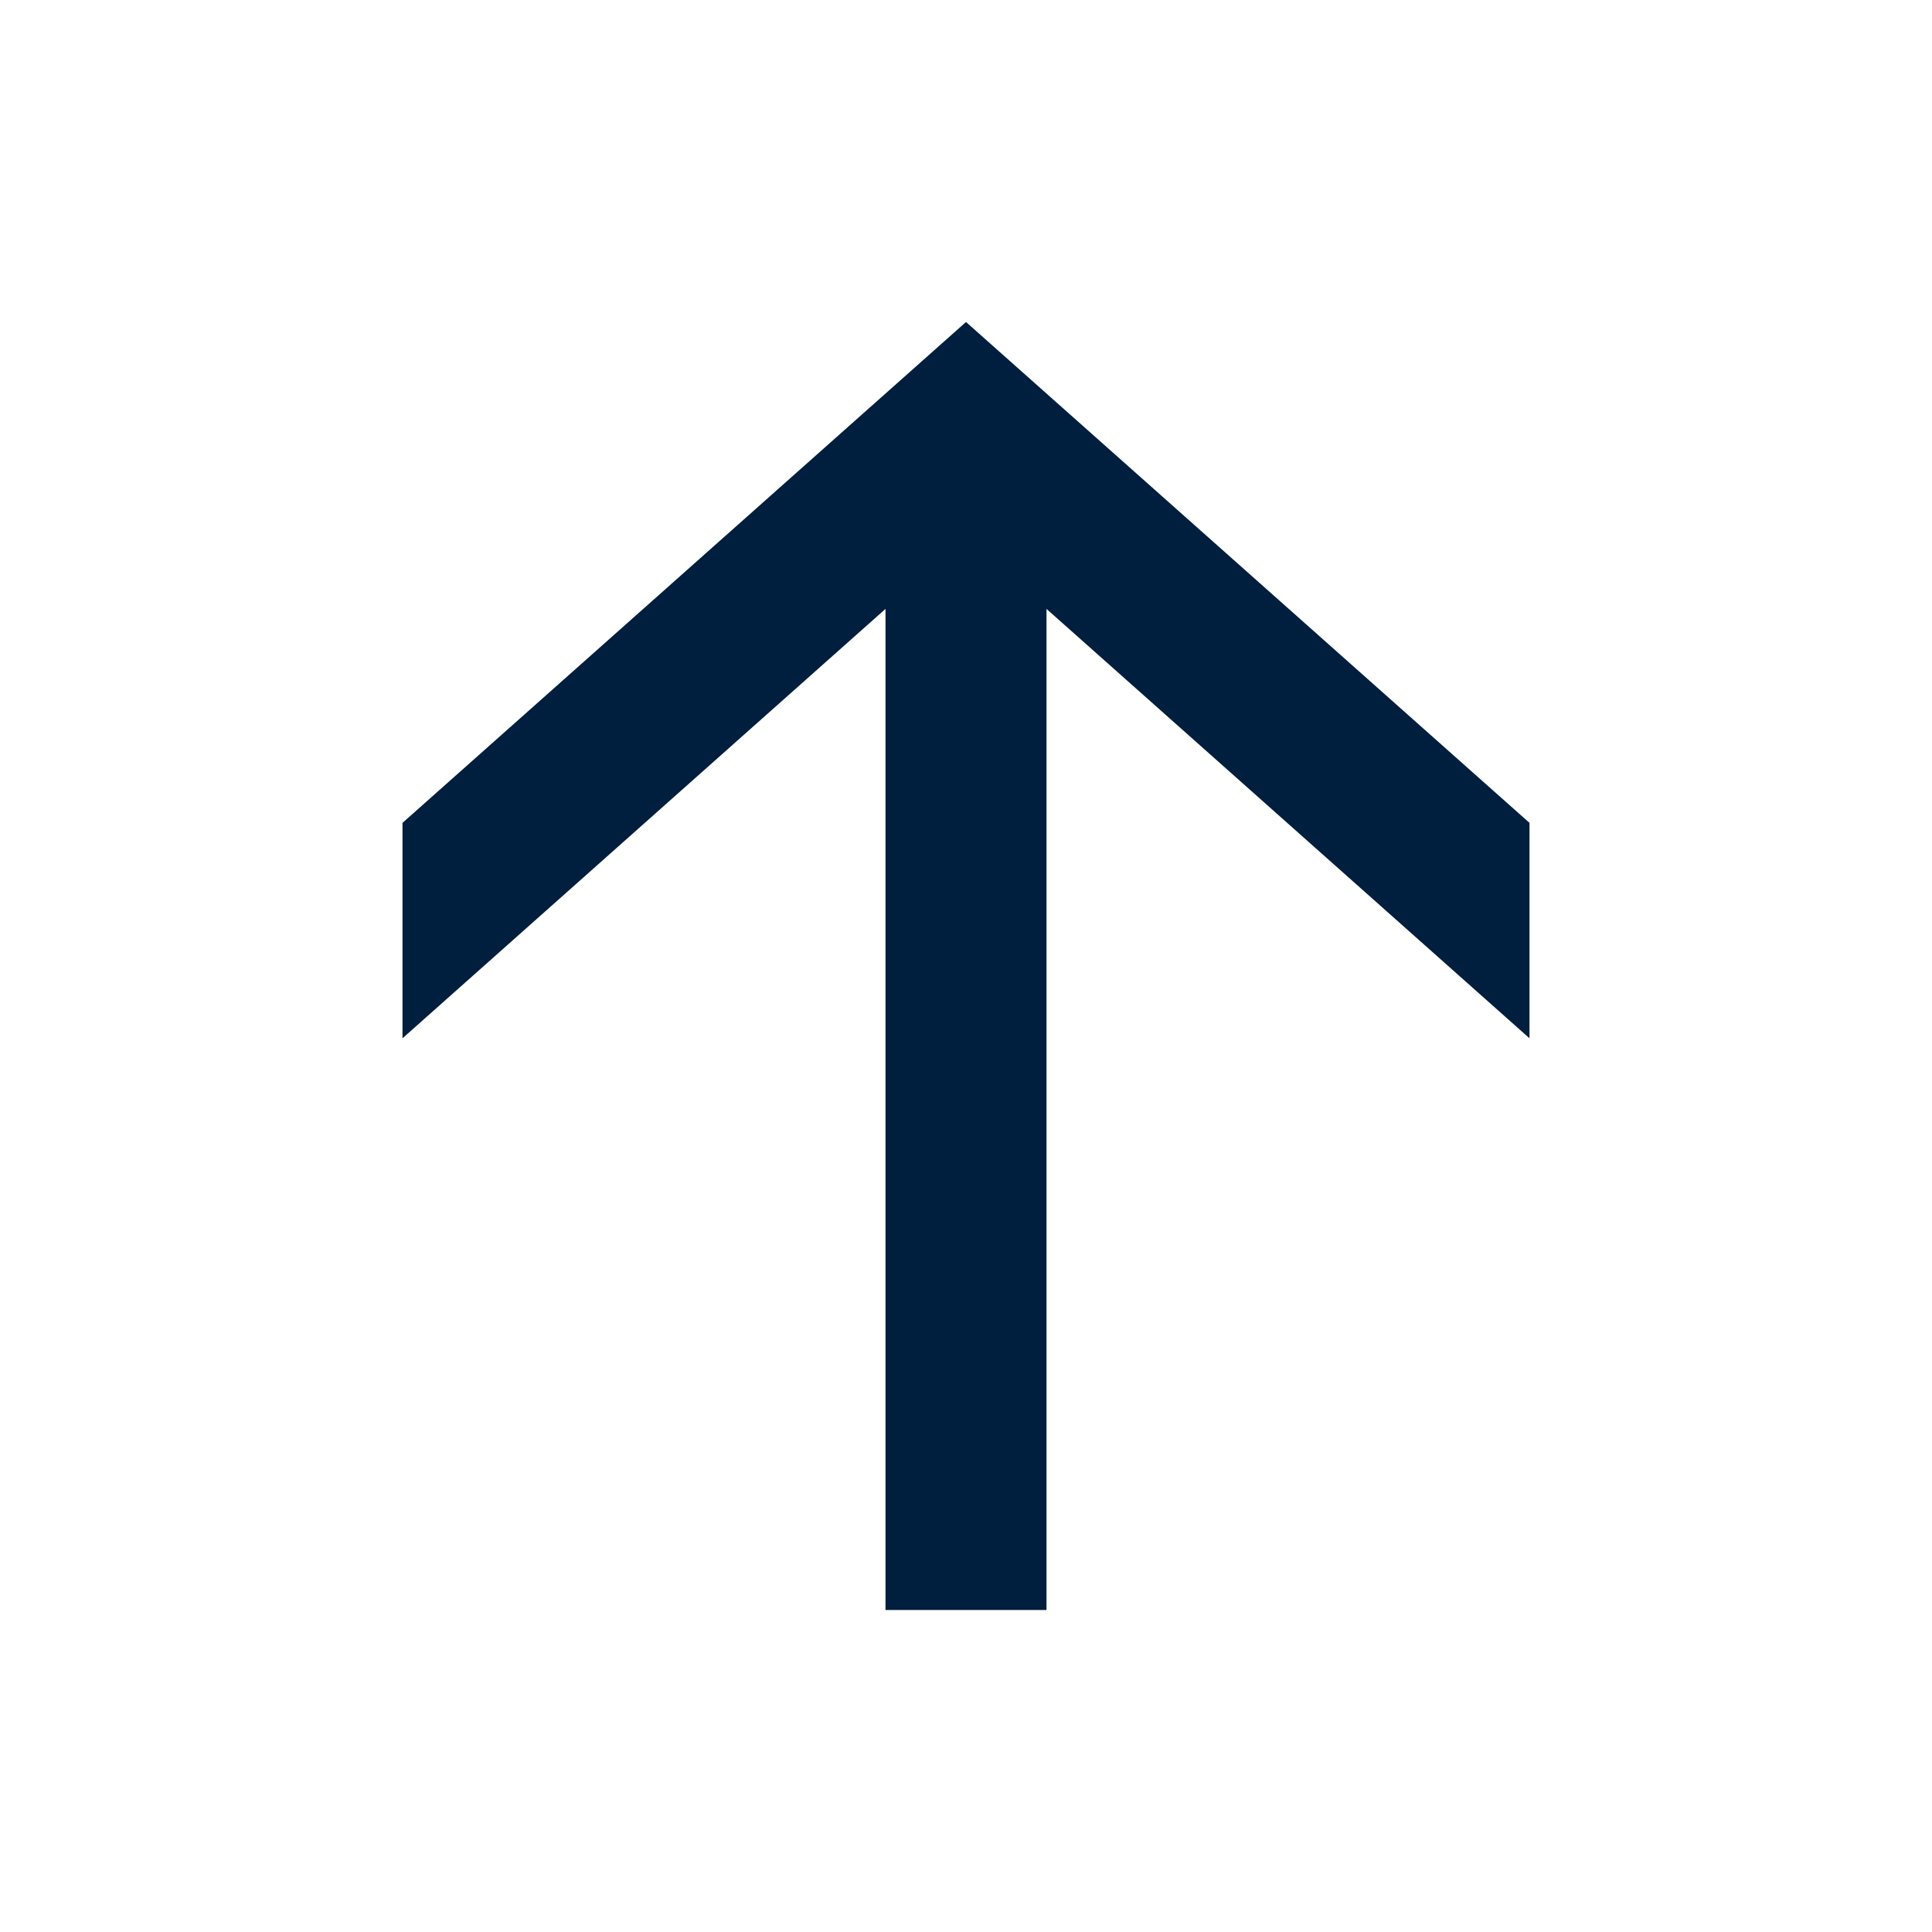 <svg width="24" height="24" viewBox="0 0 24 24" fill="none" xmlns="http://www.w3.org/2000/svg">
<path d="M19 12.898L13 7.564L13 20H11L11 7.564L5 12.898V10.222L12 4L19 10.222V12.898Z" fill="#001E3E"/>
</svg>
